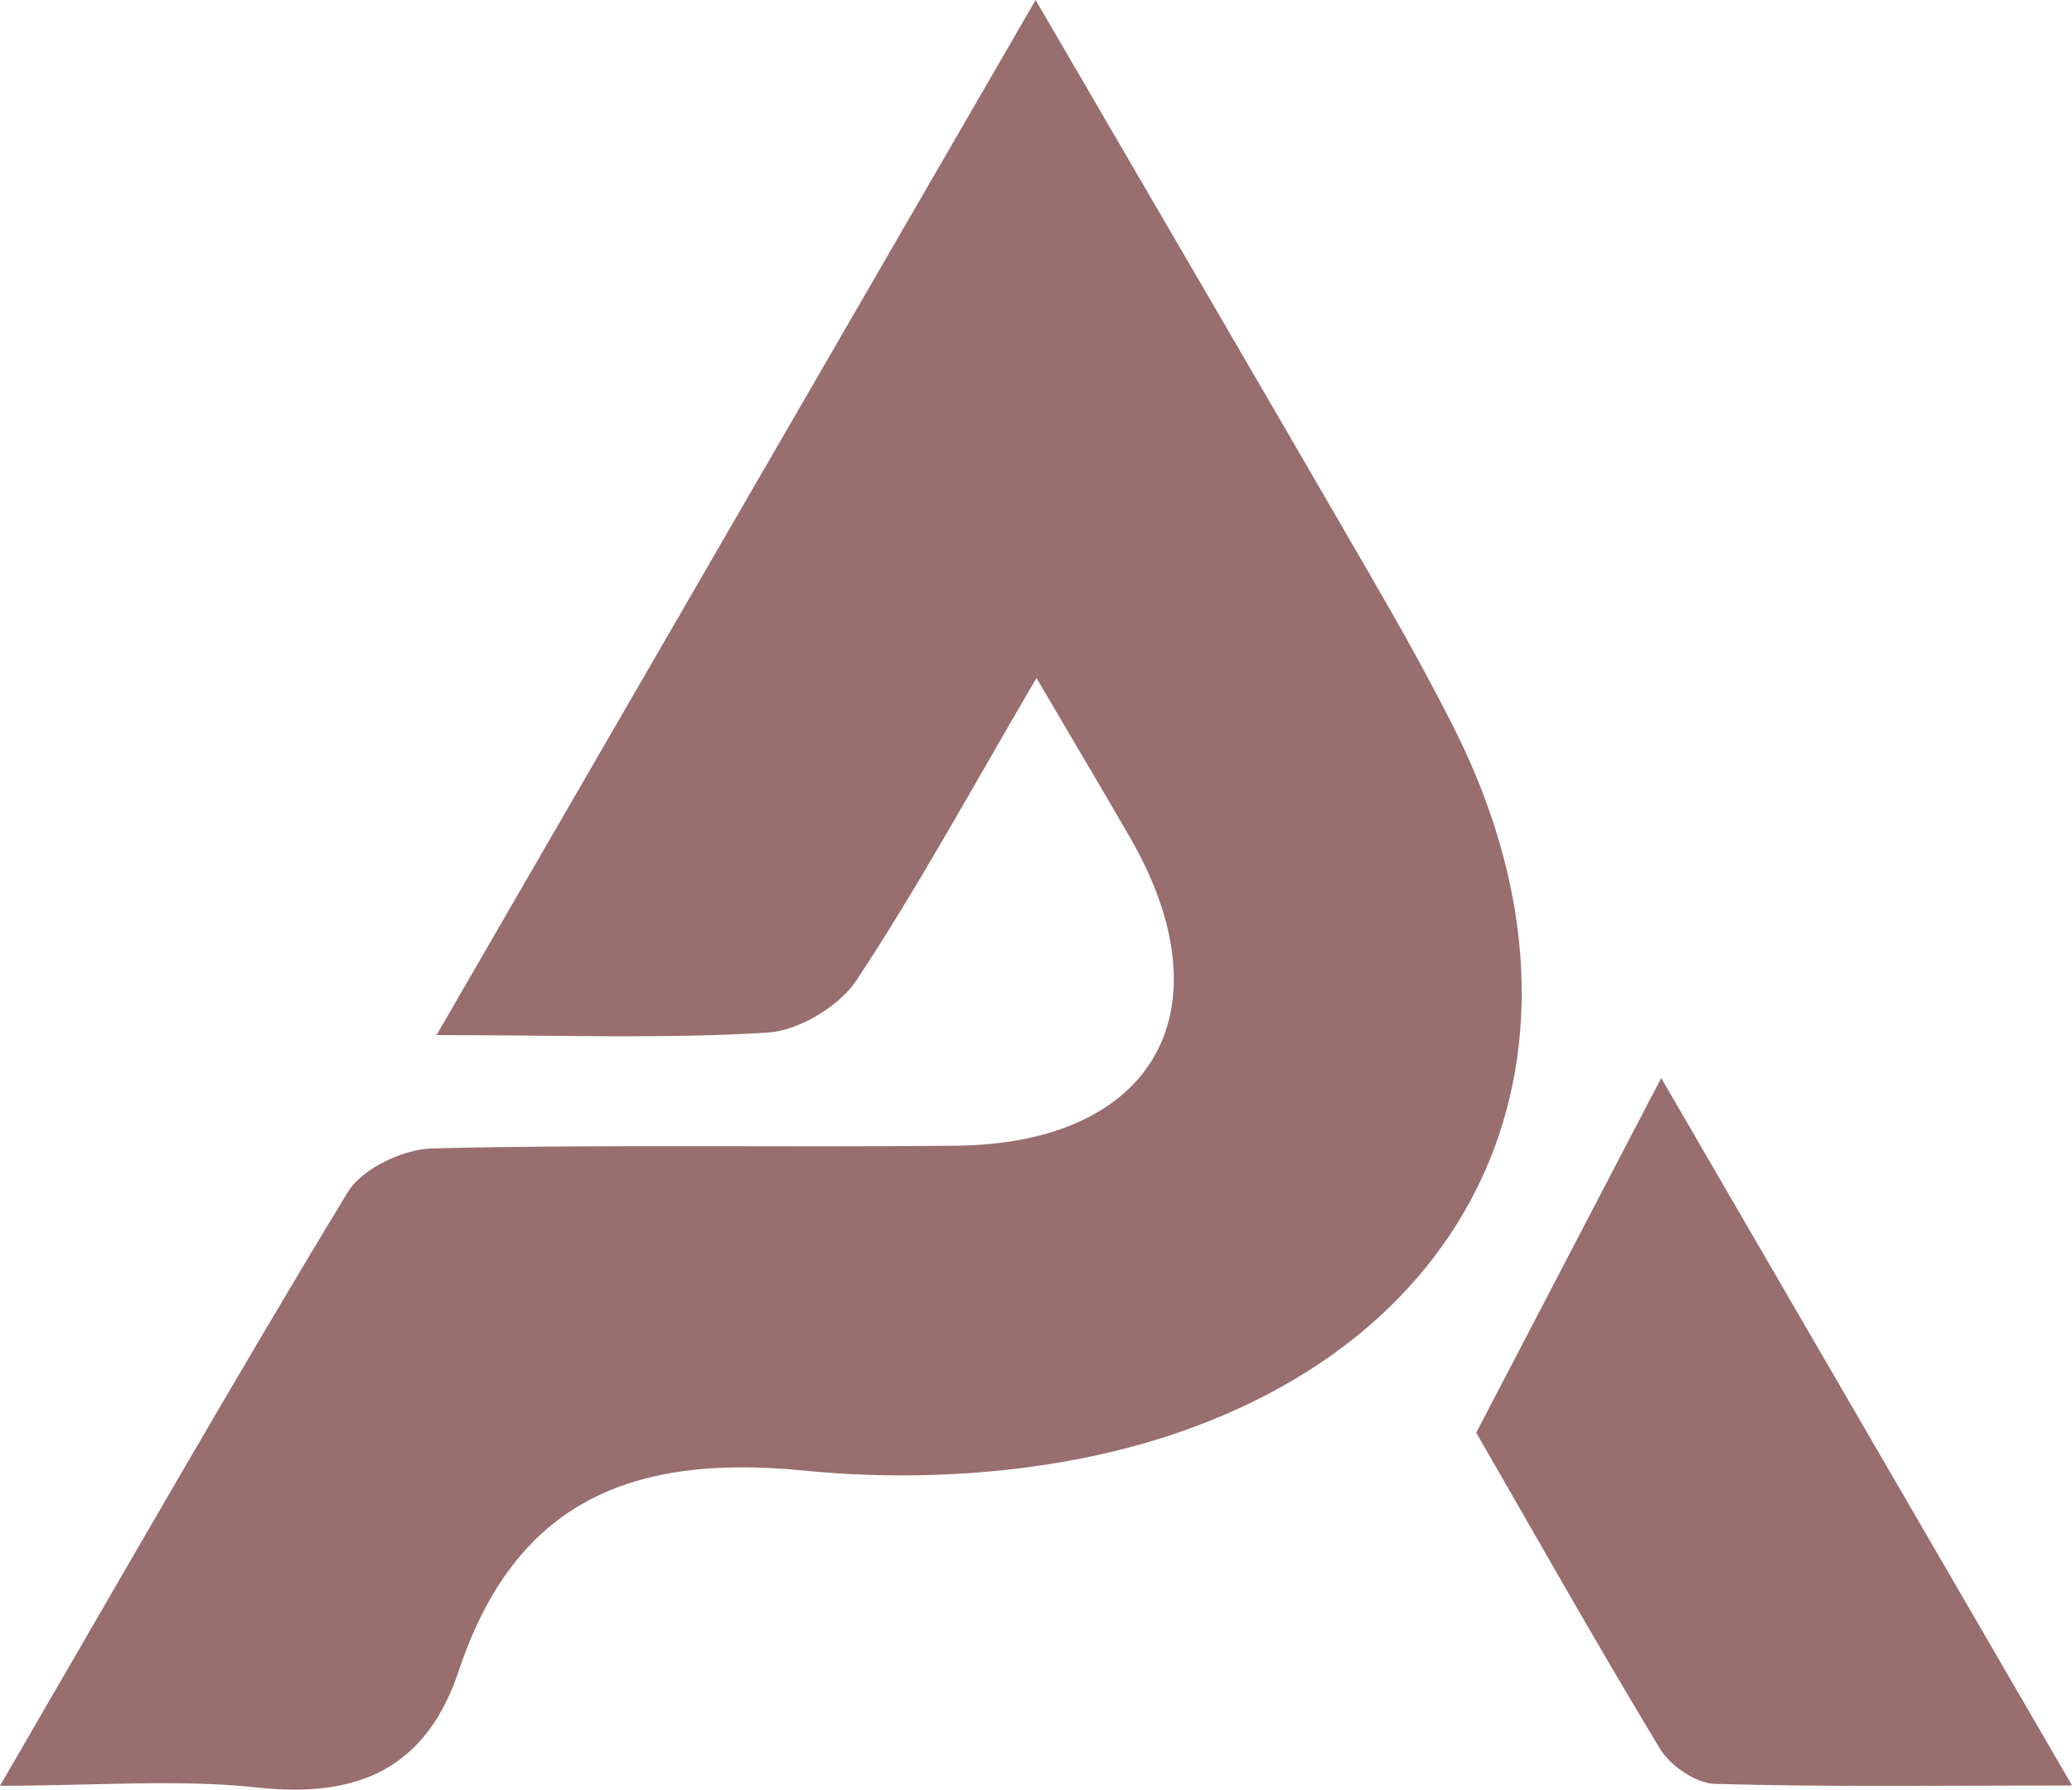 
<svg id="Layer_1" data-name="Layer 1" xmlns="http://www.w3.org/2000/svg" viewBox="0 0 293.39 253.44">

<style type="text/css">
	path{fill:#996e6e;}
</style>

<path d="M3.3,275.64c17.29-29.75,32.89-57.1,49.2-84,2-3.37,7.86-6.16,12-6.26,24.7-.59,49.43-.12,74.15-.38,28.12-.29,38.73-19.21,24.68-43.62-4-6.91-8.07-13.76-13.27-22.61-9.05,15.44-16.69,29.49-25.47,42.78-2.47,3.74-8.19,7.15-12.62,7.43-14.73.92-29.55.35-46.86.35L149.94,22.75c16.64,28.57,32.22,55.25,47.7,82,4.05,7,8,14.06,11.64,21.29,21.63,43.2,5.55,85-40.66,100.09-16.09,5.24-34.61,6.54-51.54,4.87-24.54-2.42-40.85,4.5-48.82,28.36C63.64,273.2,54,277.43,39.78,275.89,28.49,274.67,17,275.64,3.3,275.64Z" transform="translate(-3.3 -22.75)"/>

<path d="M296.7,275.6c-18.49,0-34.56.23-50.6-.23-2.69-.08-6.31-2.58-7.77-5-9.43-15.62-18.37-31.53-26-44.73,9.2-17.65,17.34-33.27,26.19-50.23Z" transform="translate(-3.3 -22.75)"/></svg>